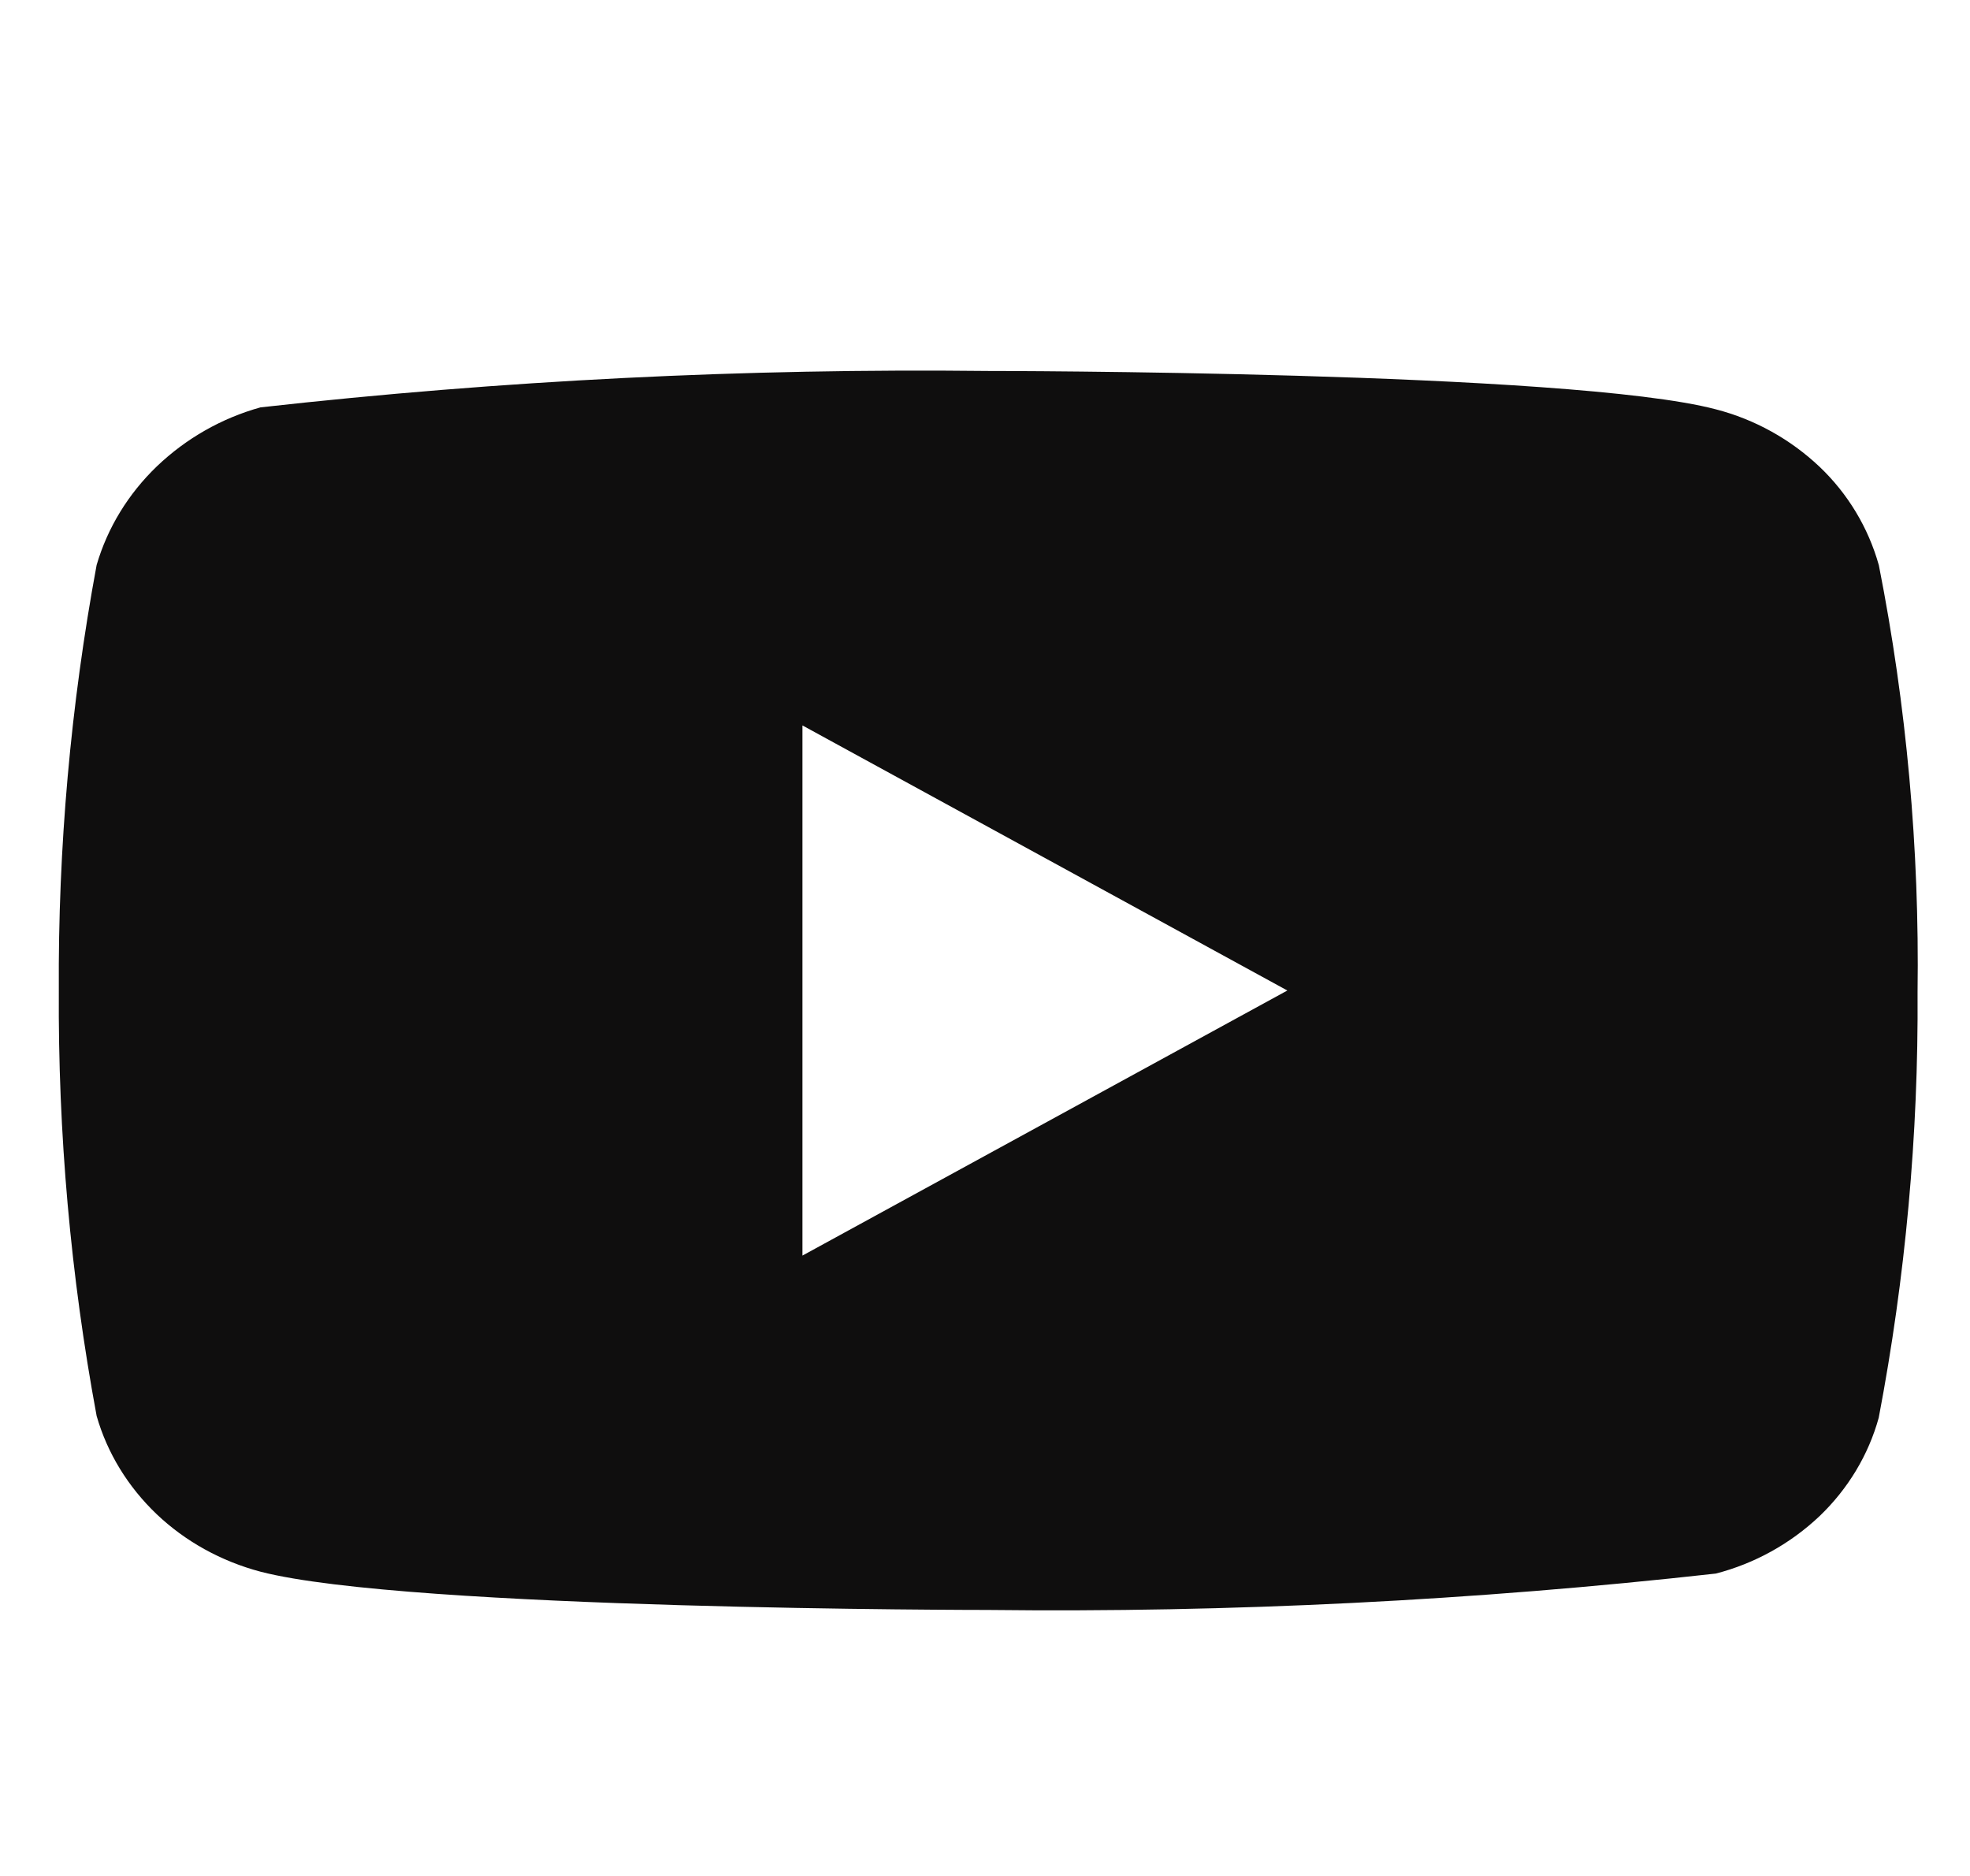 <svg width="21" height="20" viewBox="0 0 21 20" fill="none" xmlns="http://www.w3.org/2000/svg">
<g id="akar-icons:youtube-fill" clip-path="url(#clip0_827_4548)" filter="url(#filter0_i_827_4548)">
<g id="Group">
<g id="Group_2">
<path id="Vector" d="M20.028 5.372C19.916 4.972 19.697 4.609 19.396 4.323C19.085 4.029 18.705 3.818 18.291 3.711C16.741 3.302 10.529 3.302 10.529 3.302C7.94 3.273 5.351 3.402 2.777 3.69C2.363 3.805 1.984 4.021 1.673 4.318C1.367 4.612 1.146 4.974 1.03 5.371C0.753 6.867 0.618 8.385 0.627 9.907C0.618 11.427 0.752 12.945 1.03 14.442C1.143 14.838 1.364 15.198 1.67 15.49C1.976 15.781 2.358 15.992 2.777 16.103C4.348 16.511 10.529 16.511 10.529 16.511C13.122 16.541 15.714 16.411 18.291 16.123C18.705 16.016 19.085 15.805 19.396 15.511C19.701 15.219 19.918 14.857 20.027 14.462C20.312 12.967 20.451 11.448 20.441 9.926C20.462 8.397 20.324 6.871 20.028 5.371V5.372ZM8.554 12.733V7.081L13.723 9.907L8.554 12.733Z" fill="#0F0E0E"/>
</g>
</g>
</g>
<defs>
<filter id="filter0_i_827_4548" x="0.627" y="0" width="19.814" height="20.467" filterUnits="userSpaceOnUse" color-interpolation-filters="sRGB">
<feFlood flood-opacity="0" result="BackgroundImageFix"/>
<feBlend mode="normal" in="SourceGraphic" in2="BackgroundImageFix" result="shape"/>
<feColorMatrix in="SourceAlpha" type="matrix" values="0 0 0 0 0 0 0 0 0 0 0 0 0 0 0 0 0 0 127 0" result="hardAlpha"/>
<feOffset dy="0.653"/>
<feGaussianBlur stdDeviation="1.225"/>
<feComposite in2="hardAlpha" operator="arithmetic" k2="-1" k3="1"/>
<feColorMatrix type="matrix" values="0 0 0 0 0 0 0 0 0 0 0 0 0 0 0 0 0 0 0.2 0"/>
<feBlend mode="normal" in2="shape" result="effect1_innerShadow_827_4548"/>
</filter>
<clipPath id="clip0_827_4548">
<rect width="19.813" height="19.813" fill="white" transform="translate(0.627)"/>
</clipPath>
</defs>
</svg>

